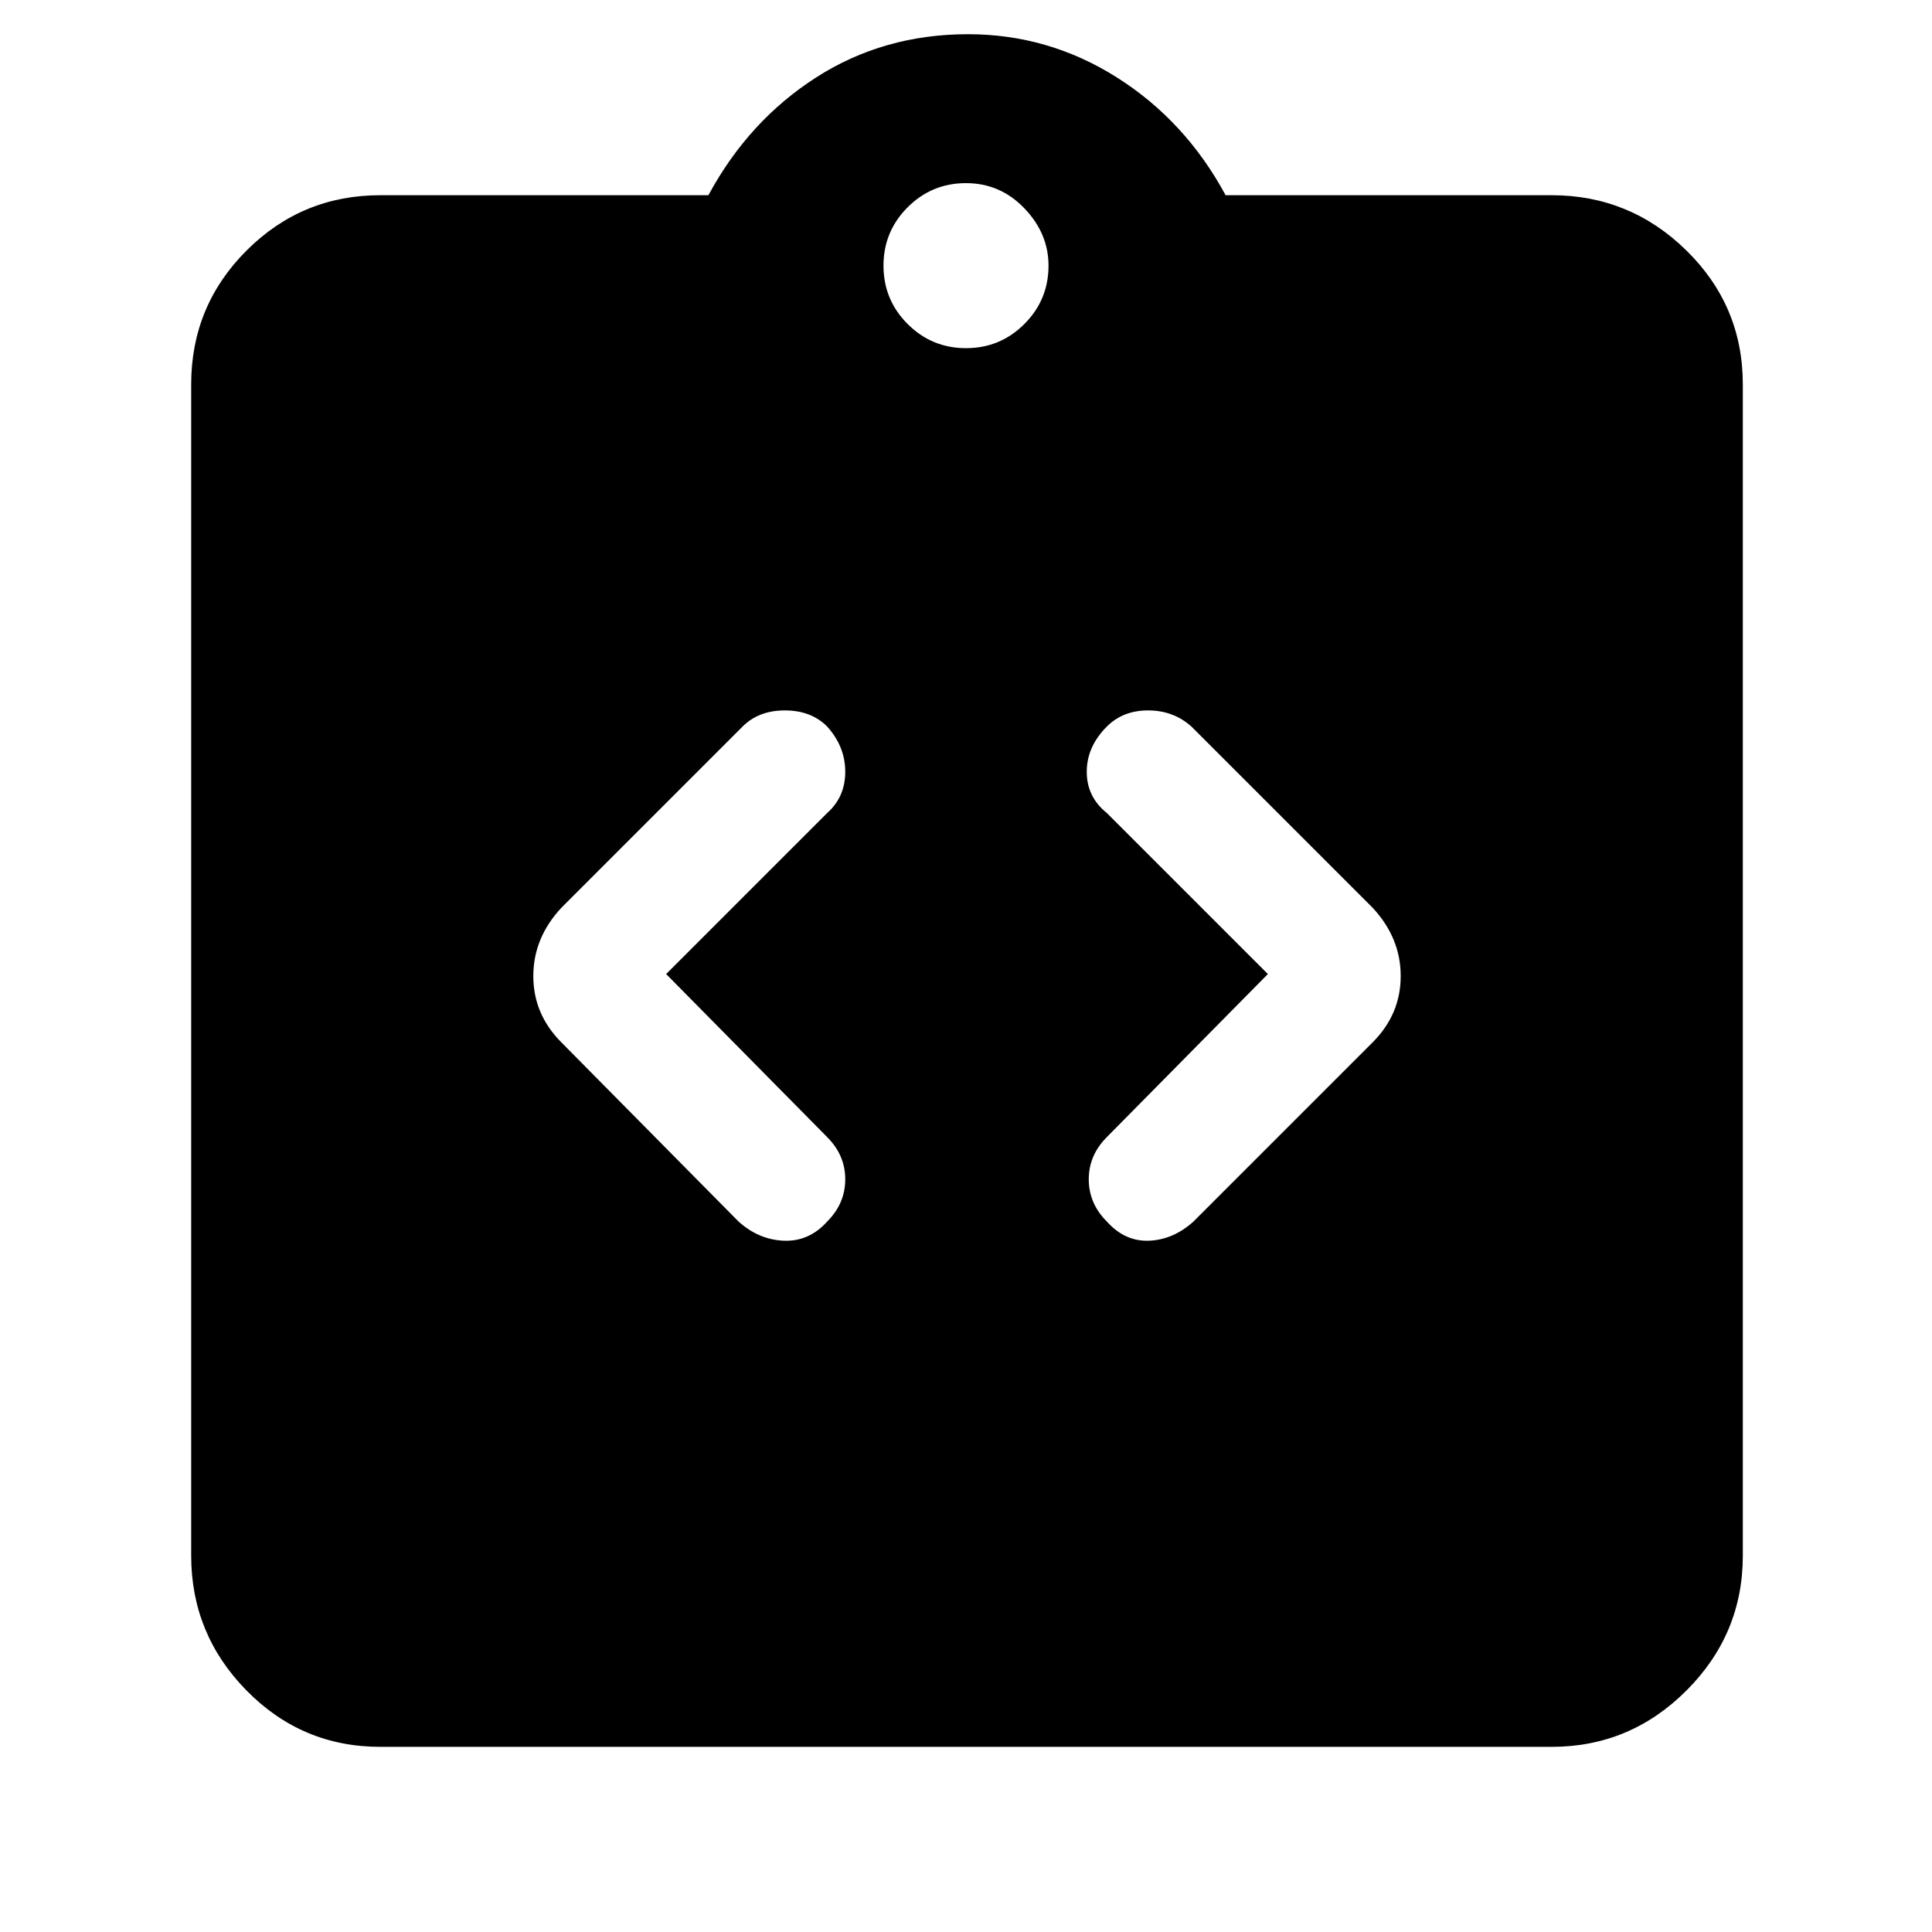 <svg xmlns="http://www.w3.org/2000/svg" width="48" height="48"><path d="M9.45 43.4q-1.95 0-3.325-1.4-1.375-1.4-1.375-3.35V9.55q0-1.95 1.375-3.325Q7.5 4.85 9.45 4.85h8.15q1-1.85 2.675-2.925Q21.95.85 24.05.85q2 0 3.7 1.075Q29.45 3 30.45 4.85h8.1q1.95 0 3.35 1.375Q43.3 7.6 43.3 9.55v29.1q0 1.95-1.4 3.35-1.4 1.4-3.35 1.4zM24 8.65q.85 0 1.45-.6t.6-1.45q0-.8-.6-1.425T24 4.55q-.85 0-1.45.6t-.6 1.45q0 .85.6 1.45t1.45.6zm-3.45 21.7q.45-.45.45-1.05 0-.6-.45-1.05l-4-4.05 4-4q.45-.4.45-1.025 0-.625-.45-1.125-.4-.4-1.05-.4t-1.05.4l-4.5 4.5q-.7.75-.7 1.7t.7 1.65l4.4 4.45q.5.45 1.125.475.625.025 1.075-.475zm6.95 0q.45.5 1.05.475.6-.025 1.1-.475l4.45-4.45q.7-.7.7-1.65t-.7-1.7l-4.5-4.5q-.45-.4-1.075-.4t-1.025.4q-.5.5-.5 1.125t.5 1.025l4 4-4 4.05q-.45.45-.45 1.05 0 .6.45 1.05z"/></svg>